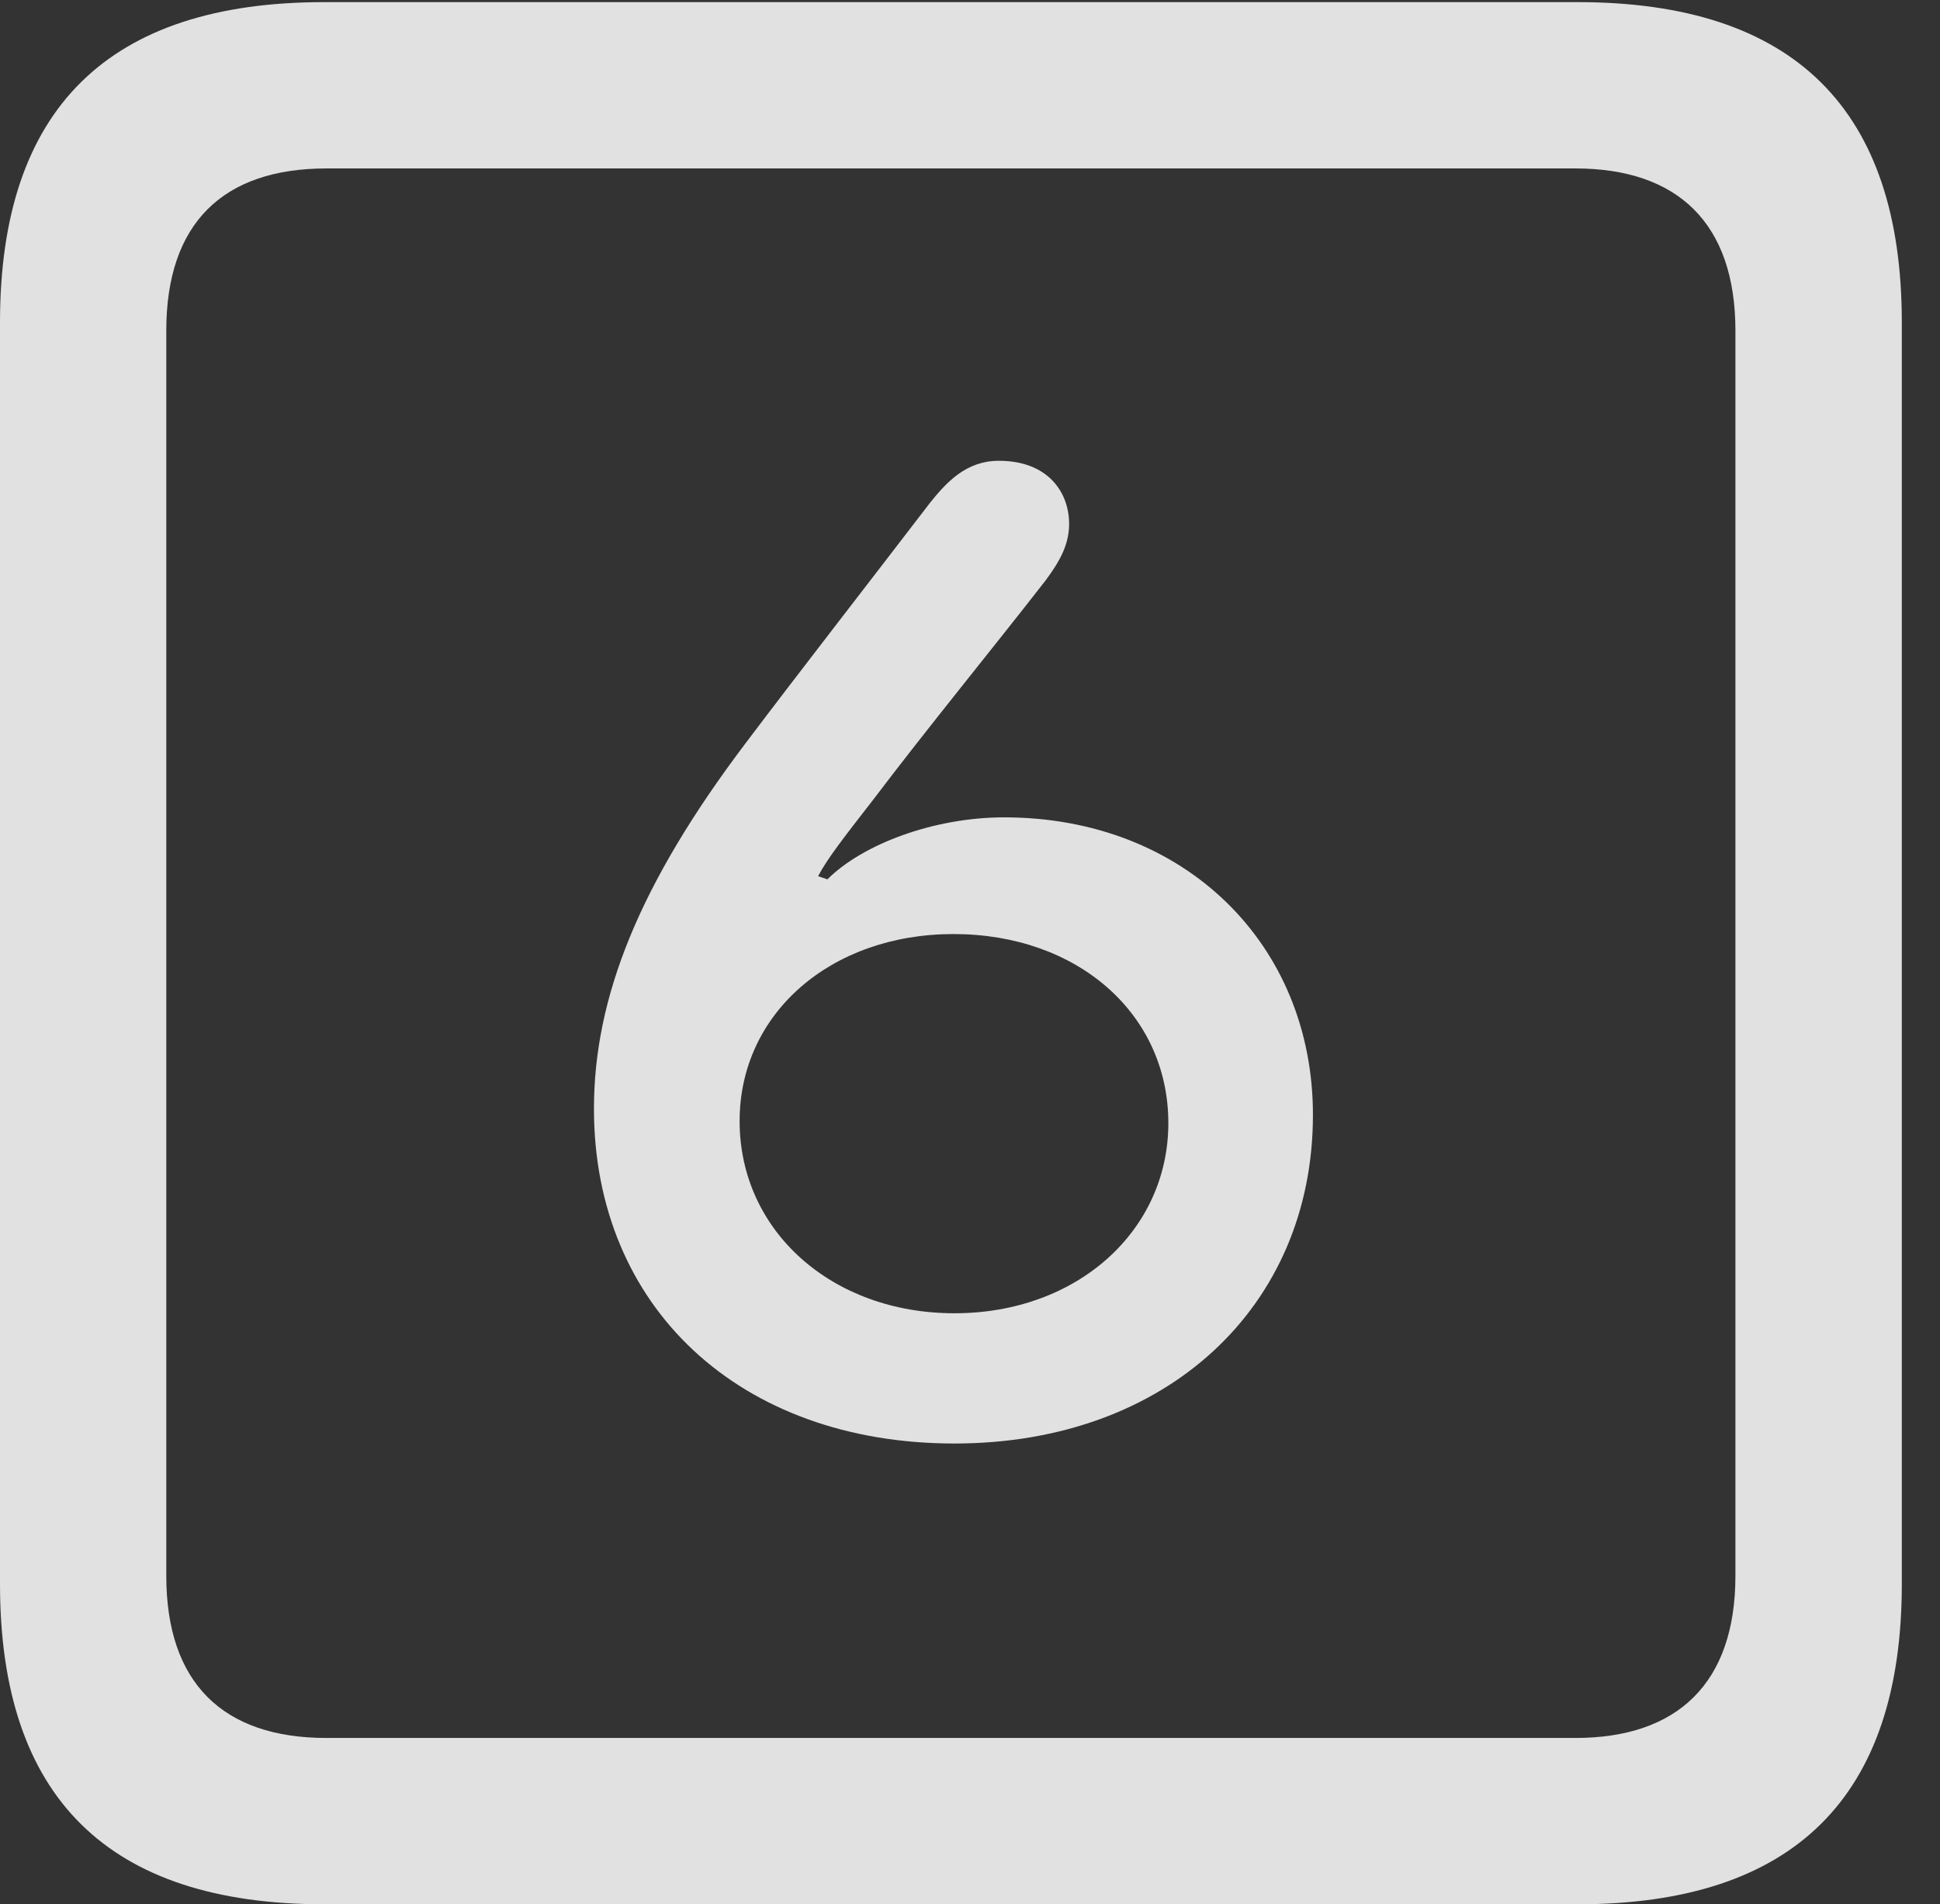 <?xml version="1.0" encoding="UTF-8"?>
<!--Generator: Apple Native CoreSVG 232.5-->
<!DOCTYPE svg
PUBLIC "-//W3C//DTD SVG 1.1//EN"
       "http://www.w3.org/Graphics/SVG/1.1/DTD/svg11.dtd">
<svg version="1.1" xmlns="http://www.w3.org/2000/svg" xmlns:xlink="http://www.w3.org/1999/xlink" width="18.34" height="17.998">
 <rect width="100%" height="100%" fill="#333333" stroke="none"/>
 <g>
  <rect height="17.998" opacity="0" width="18.34" x="0" y="0"/>
  <path d="M3.066 17.998L14.912 17.998C16.963 17.998 17.979 16.982 17.979 14.971L17.979 3.047C17.979 1.035 16.963 0.02 14.912 0.02L3.066 0.02C1.025 0.02 0 1.025 0 3.047L0 14.971C0 16.992 1.025 17.998 3.066 17.998ZM3.086 16.426C2.109 16.426 1.572 15.908 1.572 14.893L1.572 3.125C1.572 2.109 2.109 1.592 3.086 1.592L14.893 1.592C15.859 1.592 16.406 2.109 16.406 3.125L16.406 14.893C16.406 15.908 15.859 16.426 14.893 16.426Z" fill="#ffffff" fill-opacity="0.85"/>
  <path d="M9.023 13.643C11.025 13.643 12.412 12.354 12.412 10.537C12.412 8.926 11.201 7.725 9.492 7.725C8.828 7.725 8.154 7.979 7.822 8.311L7.734 8.281C7.822 8.115 7.959 7.939 8.262 7.549C8.75 6.904 9.404 6.104 9.883 5.488C10.029 5.293 10.107 5.137 10.107 4.951C10.107 4.658 9.912 4.355 9.443 4.355C9.131 4.355 8.945 4.561 8.789 4.756C8.145 5.596 7.559 6.348 7.051 7.021C6.045 8.35 5.615 9.424 5.615 10.479C5.615 12.354 6.992 13.643 9.023 13.643ZM9.023 12.412C7.861 12.412 6.992 11.631 6.992 10.596C6.992 9.58 7.852 8.828 9.014 8.828C10.185 8.828 11.045 9.58 11.045 10.615C11.045 11.631 10.185 12.412 9.023 12.412Z" fill="#ffffff" fill-opacity="0.85"/>
 </g>
</svg>
